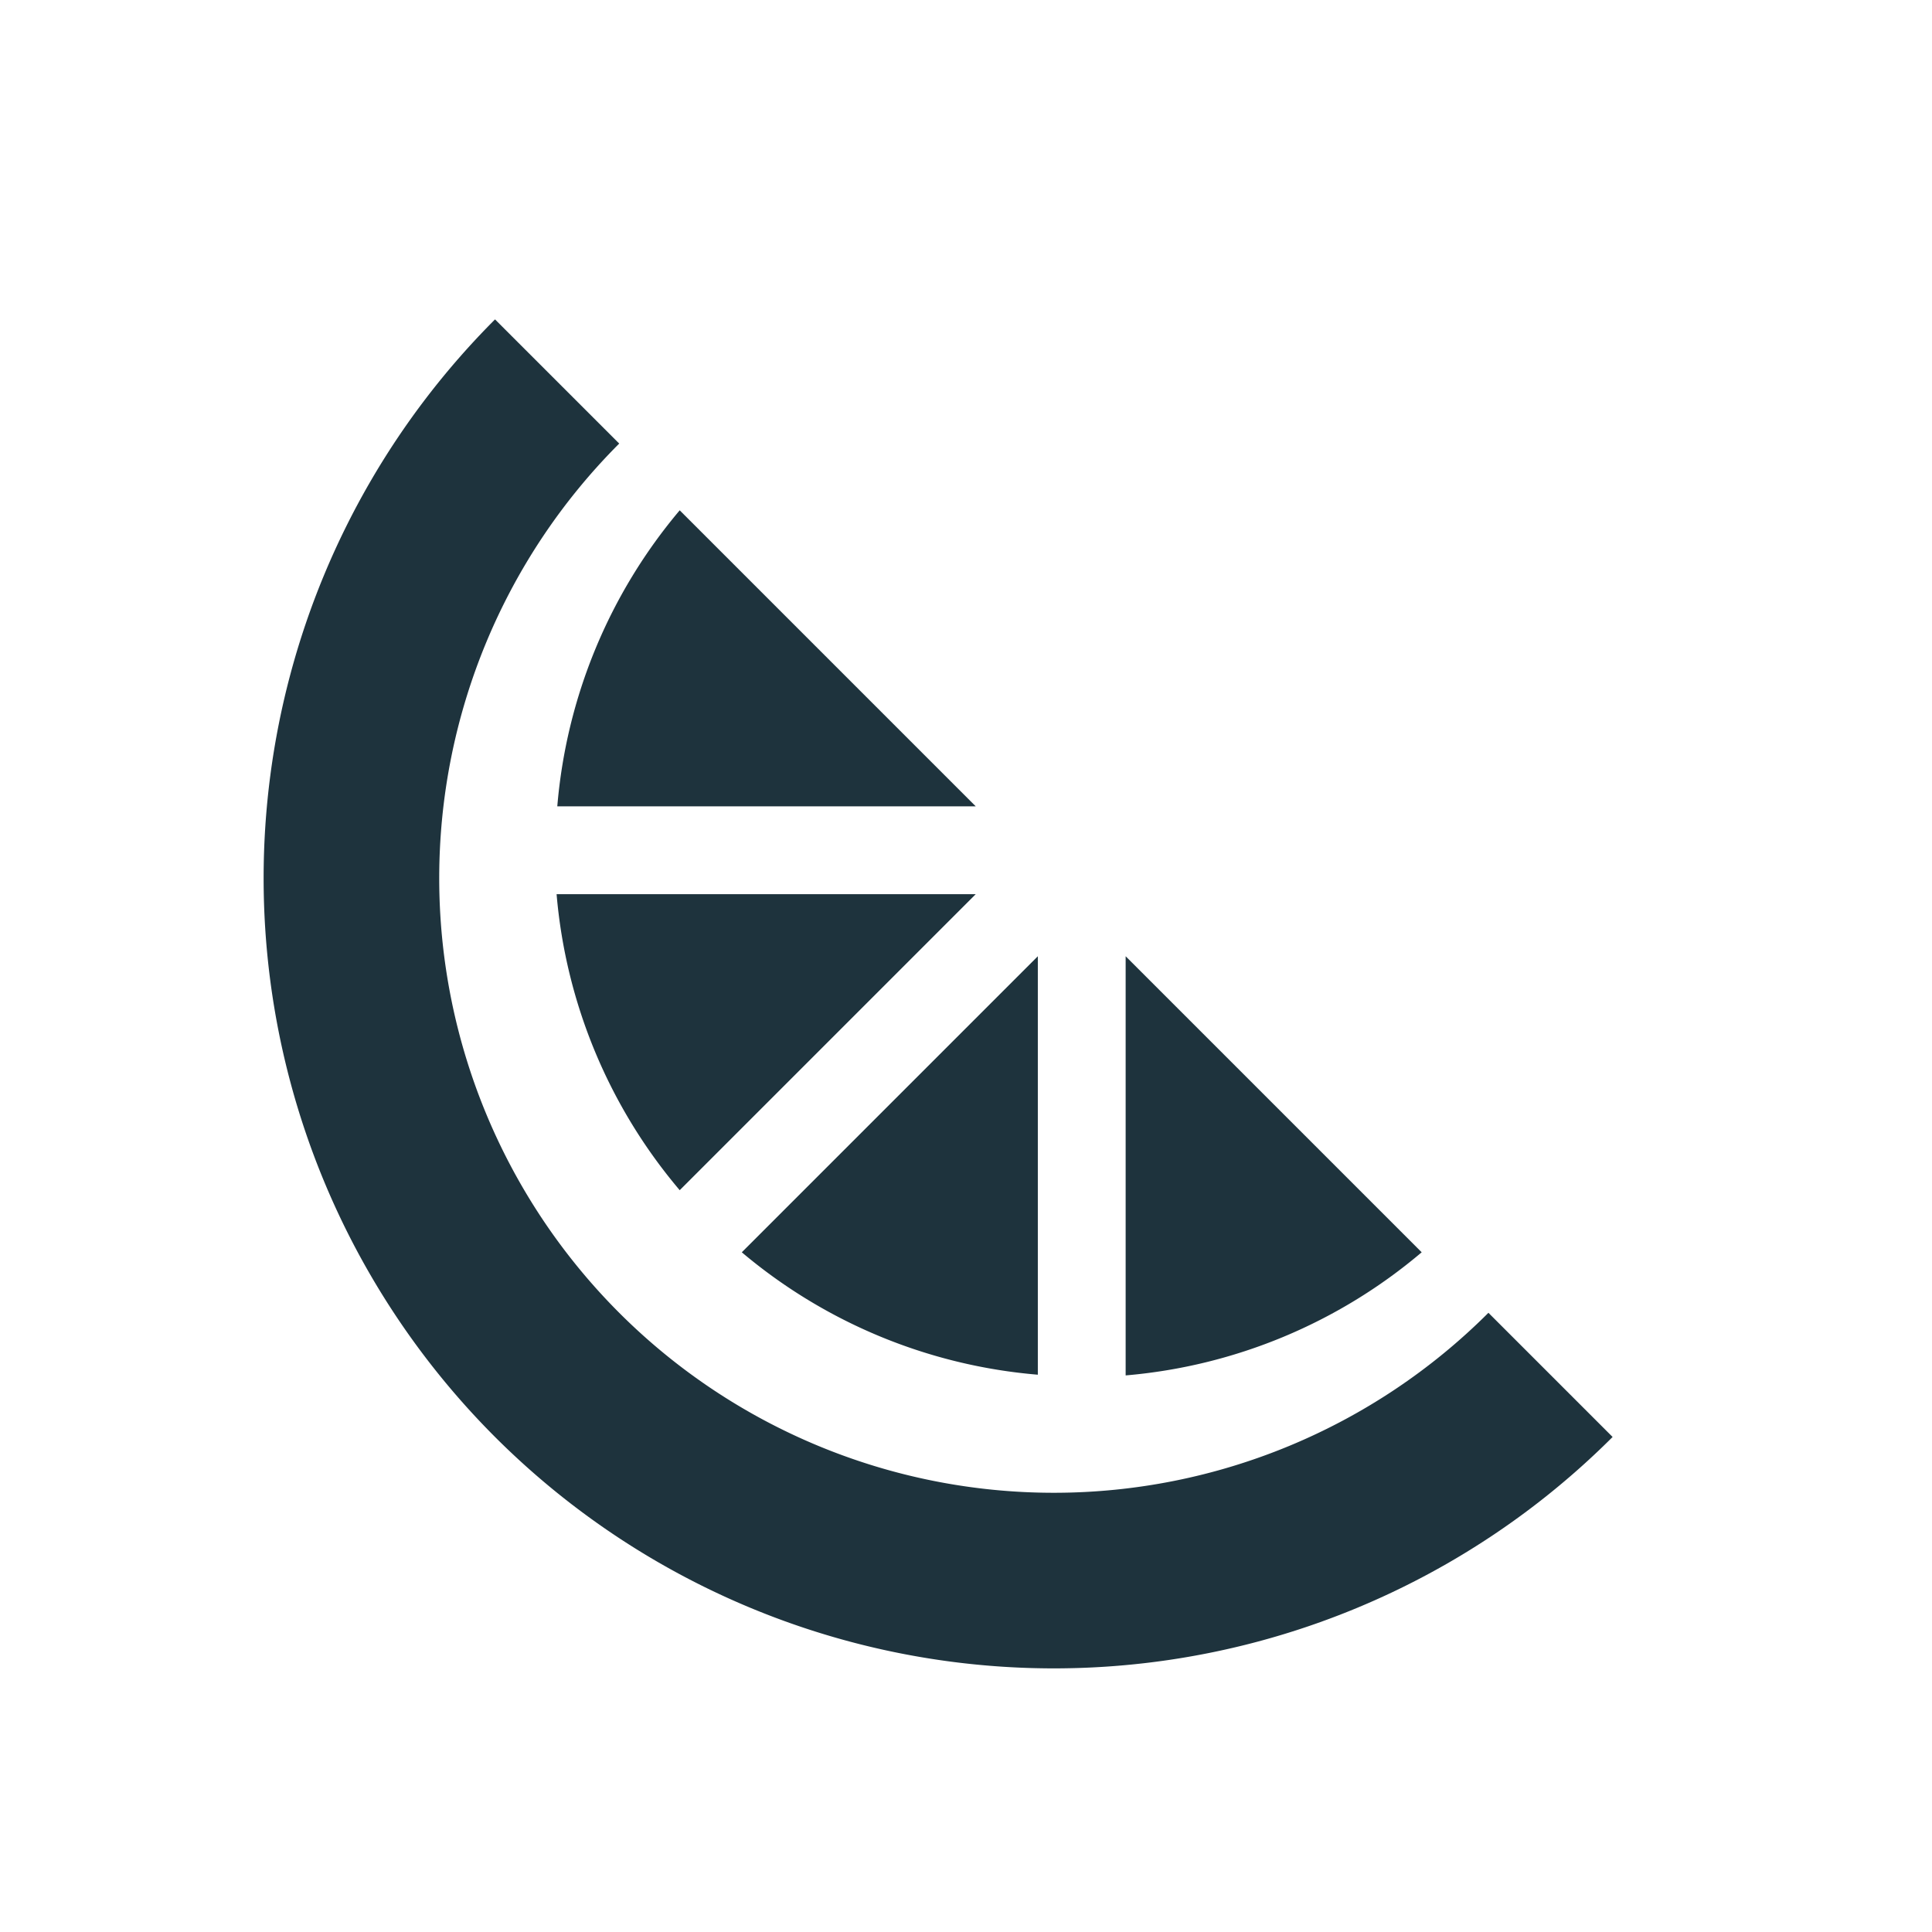 <?xml version="1.0" encoding="UTF-8" standalone="no"?>
<svg
   xmlns:dc="http://purl.org/dc/elements/1.1/"
   xmlns:cc="http://creativecommons.org/ns#"
   xmlns:rdf="http://www.w3.org/1999/02/22-rdf-syntax-ns#"
   xmlns:svg="http://www.w3.org/2000/svg"
   xmlns="http://www.w3.org/2000/svg"
   xmlns:sodipodi="http://sodipodi.sourceforge.net/DTD/sodipodi-0.dtd"
   xmlns:inkscape="http://www.inkscape.org/namespaces/inkscape"
   width="22"
   height="22"
   version="1.1"
   id="svg9"
   sodipodi:docname="clementine-panel.svg"
   inkscape:version="0.92.4 5da689c313, 2019-01-14">
  <sodipodi:namedview
     pagecolor="#ffffff"
     bordercolor="#666666"
     borderopacity="1"
     objecttolerance="10"
     gridtolerance="10"
     guidetolerance="10"
     inkscape:pageopacity="0"
     inkscape:pageshadow="2"
     inkscape:window-width="640"
     inkscape:window-height="515"
     id="namedview11"
     showgrid="false"
     inkscape:zoom="10.727273"
     inkscape:cx="11"
     inkscape:cy="11"
     inkscape:window-x="0"
     inkscape:window-y="28"
     inkscape:window-maximized="0"
     inkscape:current-layer="g7" />
  <defs
     id="defs3">
    <style
       id="current-color-scheme"
       type="text/css">
   .ColorScheme-Text { color:#1e333d; } .ColorScheme-Highlight { color:#3fb7ff; }
  </style>
  </defs>
  <g
     transform="translate(-265,419)"
     id="g7">
    <path
       style="color:#1e333d;fill:#1e333d;fill-opacity:1"
       class="ColorScheme-Text"
       d="m 5.637,3.637 a 9,9 0 0 0 0,12.726 9,9 0 0 0 12.726,0 l -1.414,-1.414 a 7,7 0 0 1 -9.898,0 7,7 0 0 1 0,-9.898 L 5.636,3.636 Z M 7.74,5.811 A 6,6 0 0 0 6.346,9.182 H 11.111 Z M 6.338,10.182 a 6,6 0 0 0 1.402,3.371 l 3.371,-3.371 z m 5.48,0.707 -3.371,3.371 a 6,6 0 0 0 3.371,1.394 z m 1,0 v 4.773 a 6,6 0 0 0 3.371,-1.402 z"
       transform="translate(265,-419)"
       id="path5"
       inkscape:connector-curvature="0" />
  </g>
</svg>
